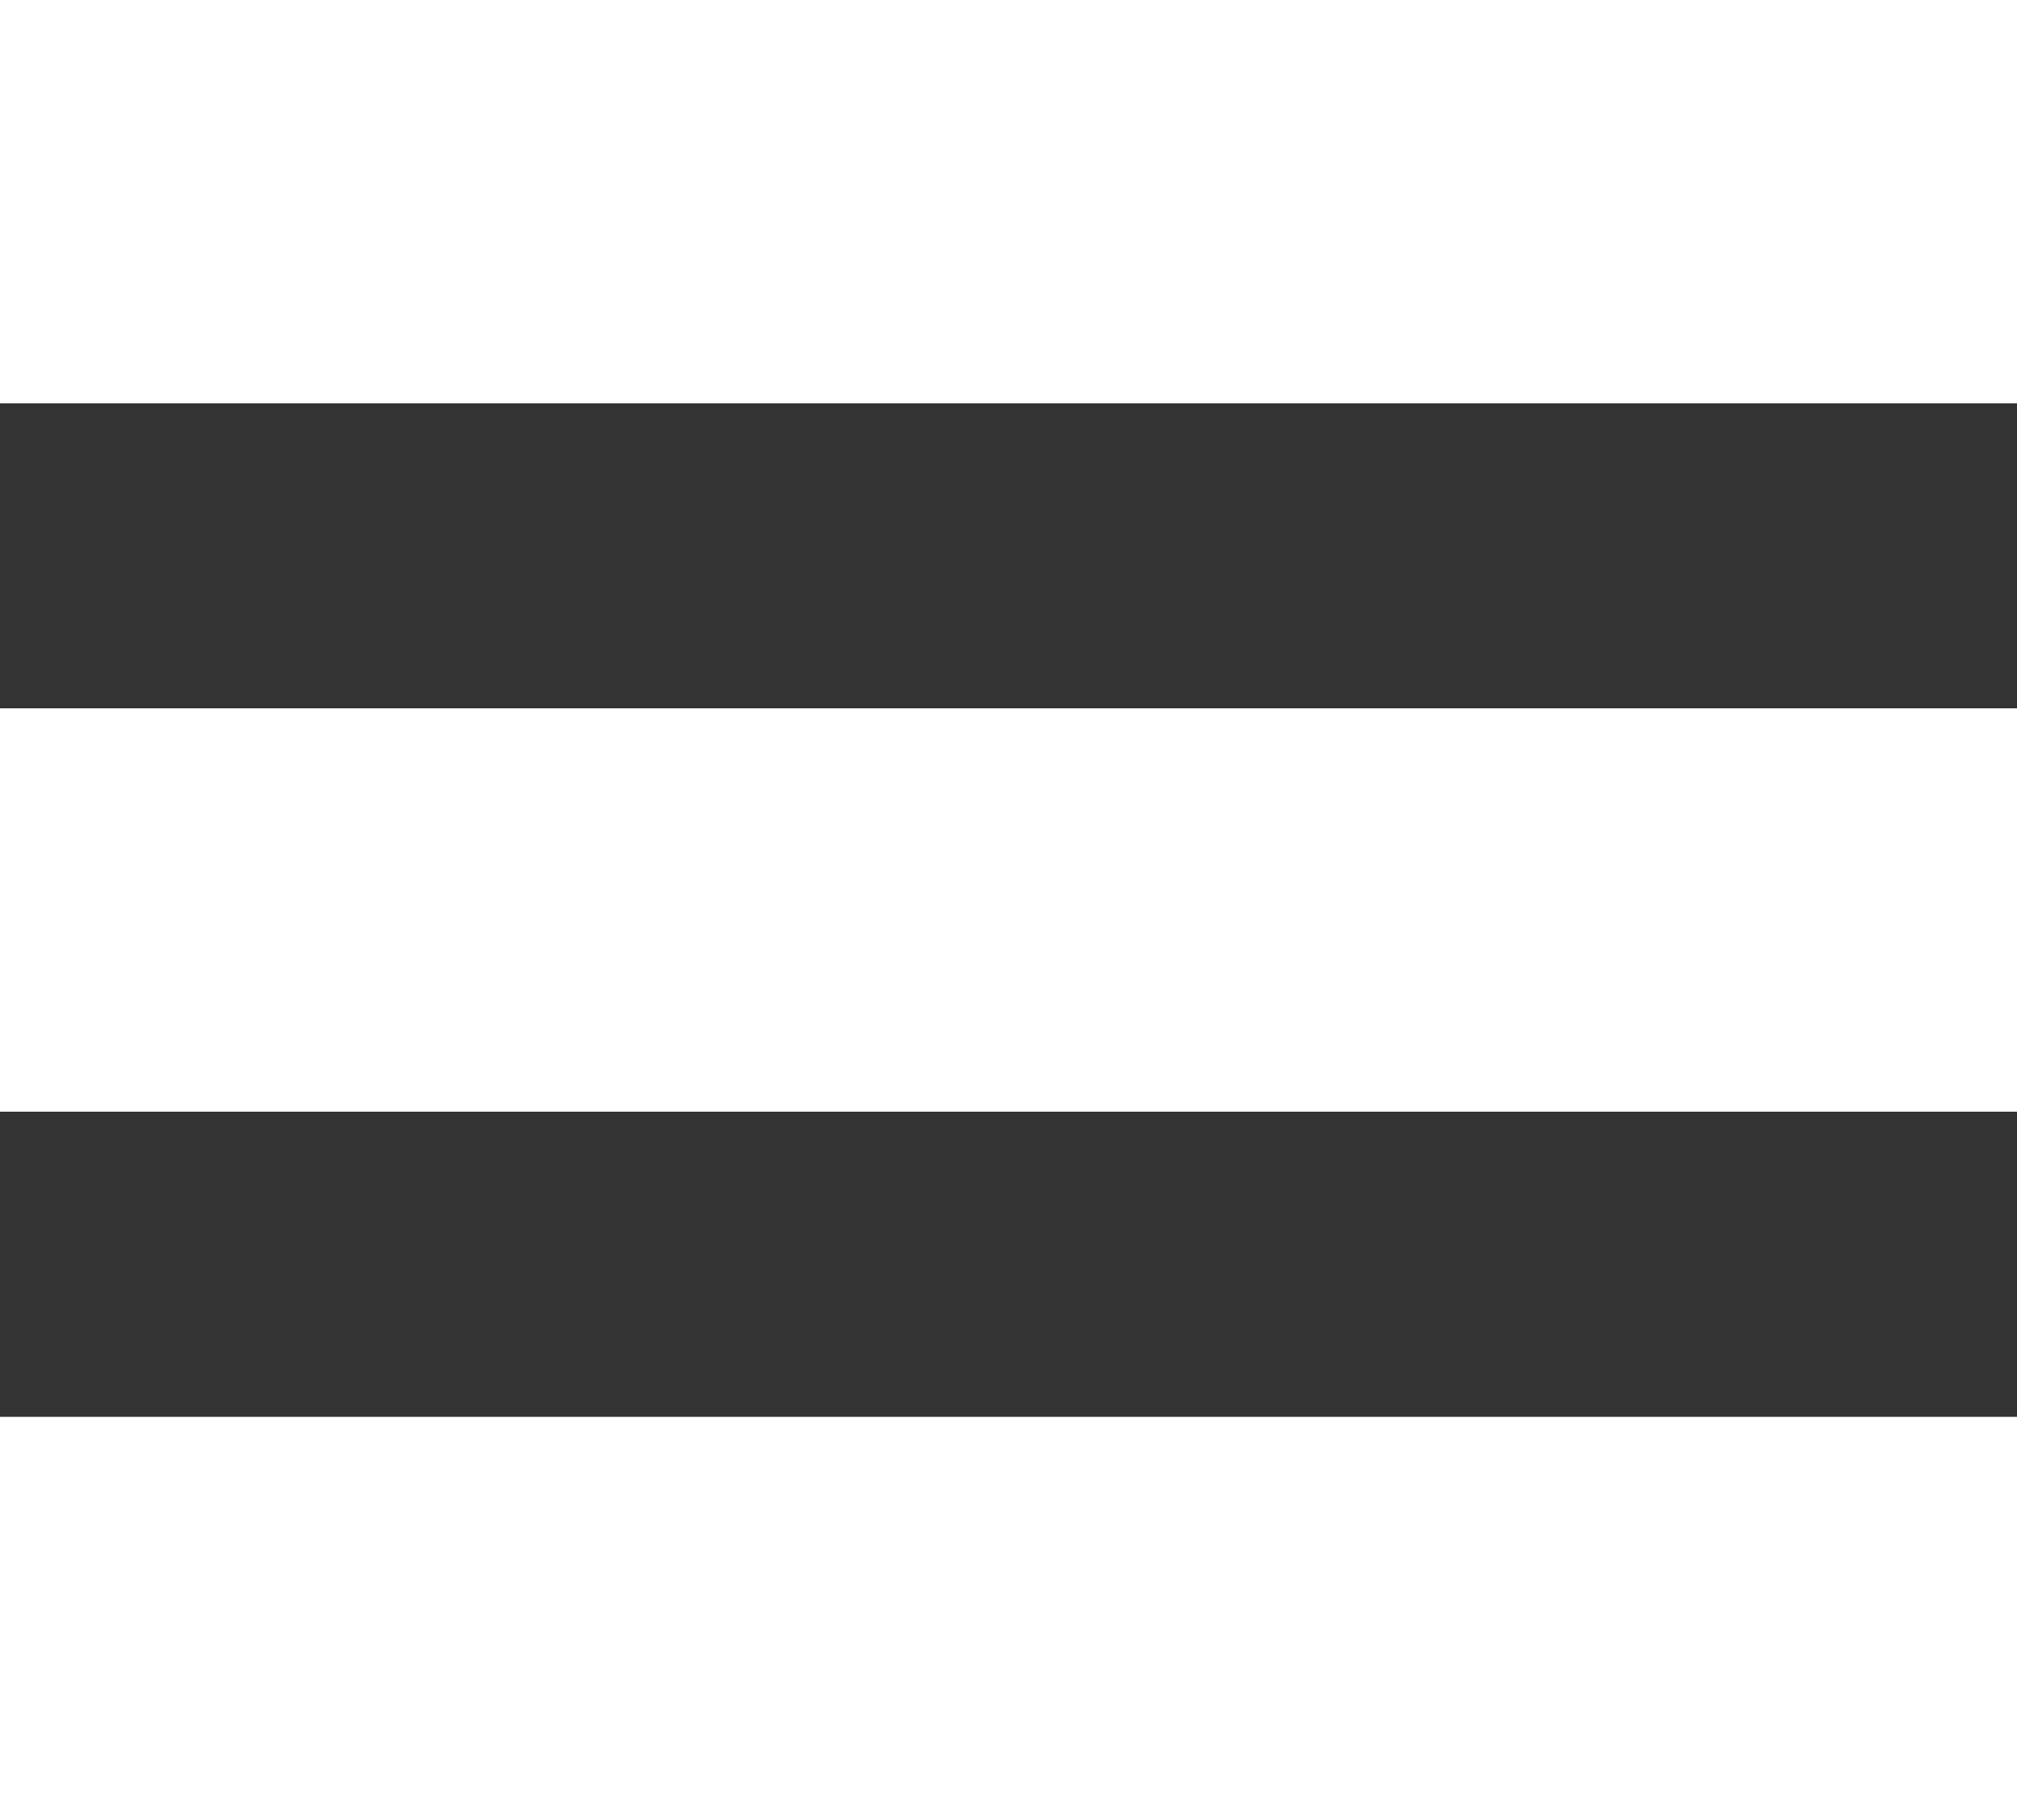 <?xml version="1.0" encoding="utf-8"?>
<!-- Generator: Adobe Illustrator 16.0.1, SVG Export Plug-In . SVG Version: 6.00 Build 0)  -->
<!DOCTYPE svg PUBLIC "-//W3C//DTD SVG 1.1//EN" "http://www.w3.org/Graphics/SVG/1.1/DTD/svg11.dtd">
<svg version="1.1" id="Layer_1" xmlns="http://www.w3.org/2000/svg" xmlns:xlink="http://www.w3.org/1999/xlink" x="0px" y="0px"
	 width="100px" height="90.25px" viewBox="0 0 100 90.25" style="enable-background:new 0 0 100 90.25;" xml:space="preserve">
<rect x="0" y="0" width="100" height="90.25" fill="#333333" stroke="none"/>
<style type="text/css">
<![CDATA[
	.st0{fill:#FFFFFF;}
]]>
</style>
<rect class="st0" width="100" height="20"/>
<rect y="70.25" class="st0" width="100" height="20"/>
<rect y="35.12" class="st0" width="100" height="20"/>
</svg>
